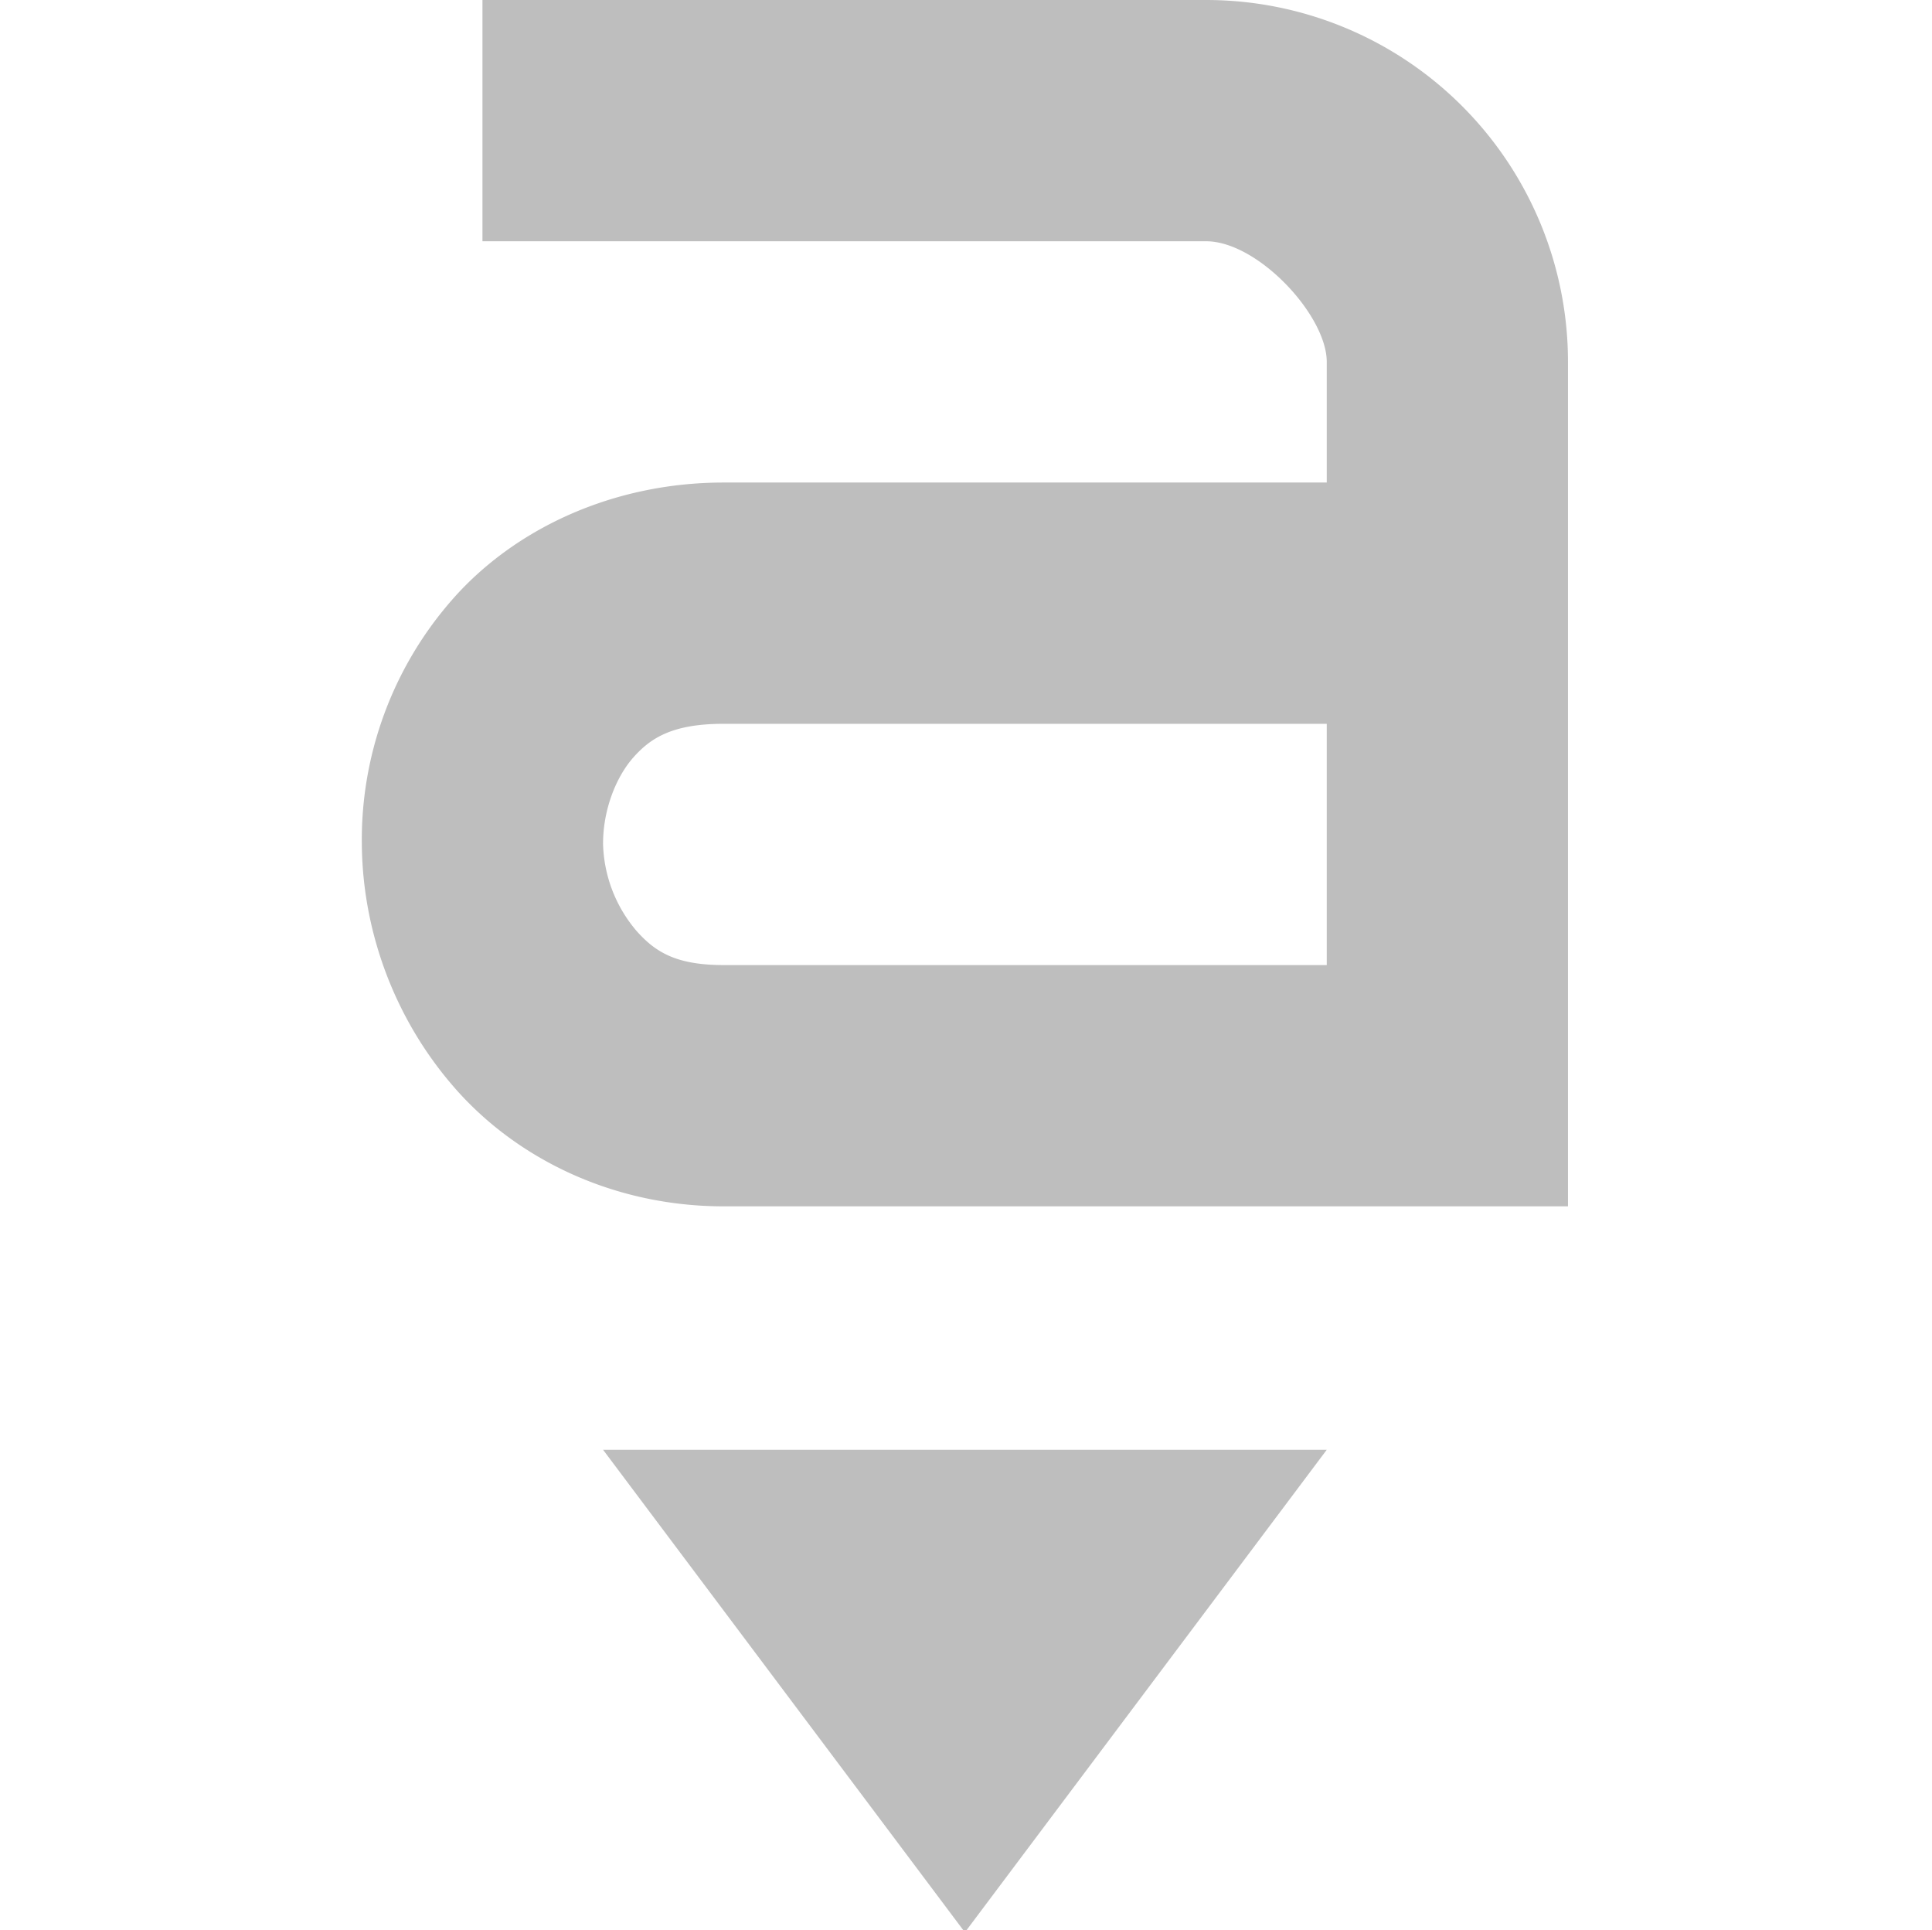 <svg xmlns="http://www.w3.org/2000/svg" viewBox="0 0 16.018 16"><title>elementary Symbolic Icon Theme</title><g fill="#bebebe"><path d="M4 0v2h6c.428 0 1 .614 1 1v1H6c-.92 0-1.736.384-2.25.97A3.017 3.017 0 0 0 3 7c.006.72.27 1.453.78 2.03.513.58 1.31.97 2.22.97h7V3a3 3 0 0 0-3-3H4zm2 6h5v2H6c-.398 0-.567-.11-.72-.28A1.157 1.157 0 0 1 5 7c-.002-.28.104-.554.25-.72.145-.164.327-.28.75-.28z" style="text-indent:0;text-align:start;line-height:normal;text-transform:none;block-progression:tb;-inkscape-font-specification:Sans" font-weight="400" color="#000" overflow="visible" font-family="Sans"/><path d="M5 12.018l3 4 3-4z"/></g></svg>